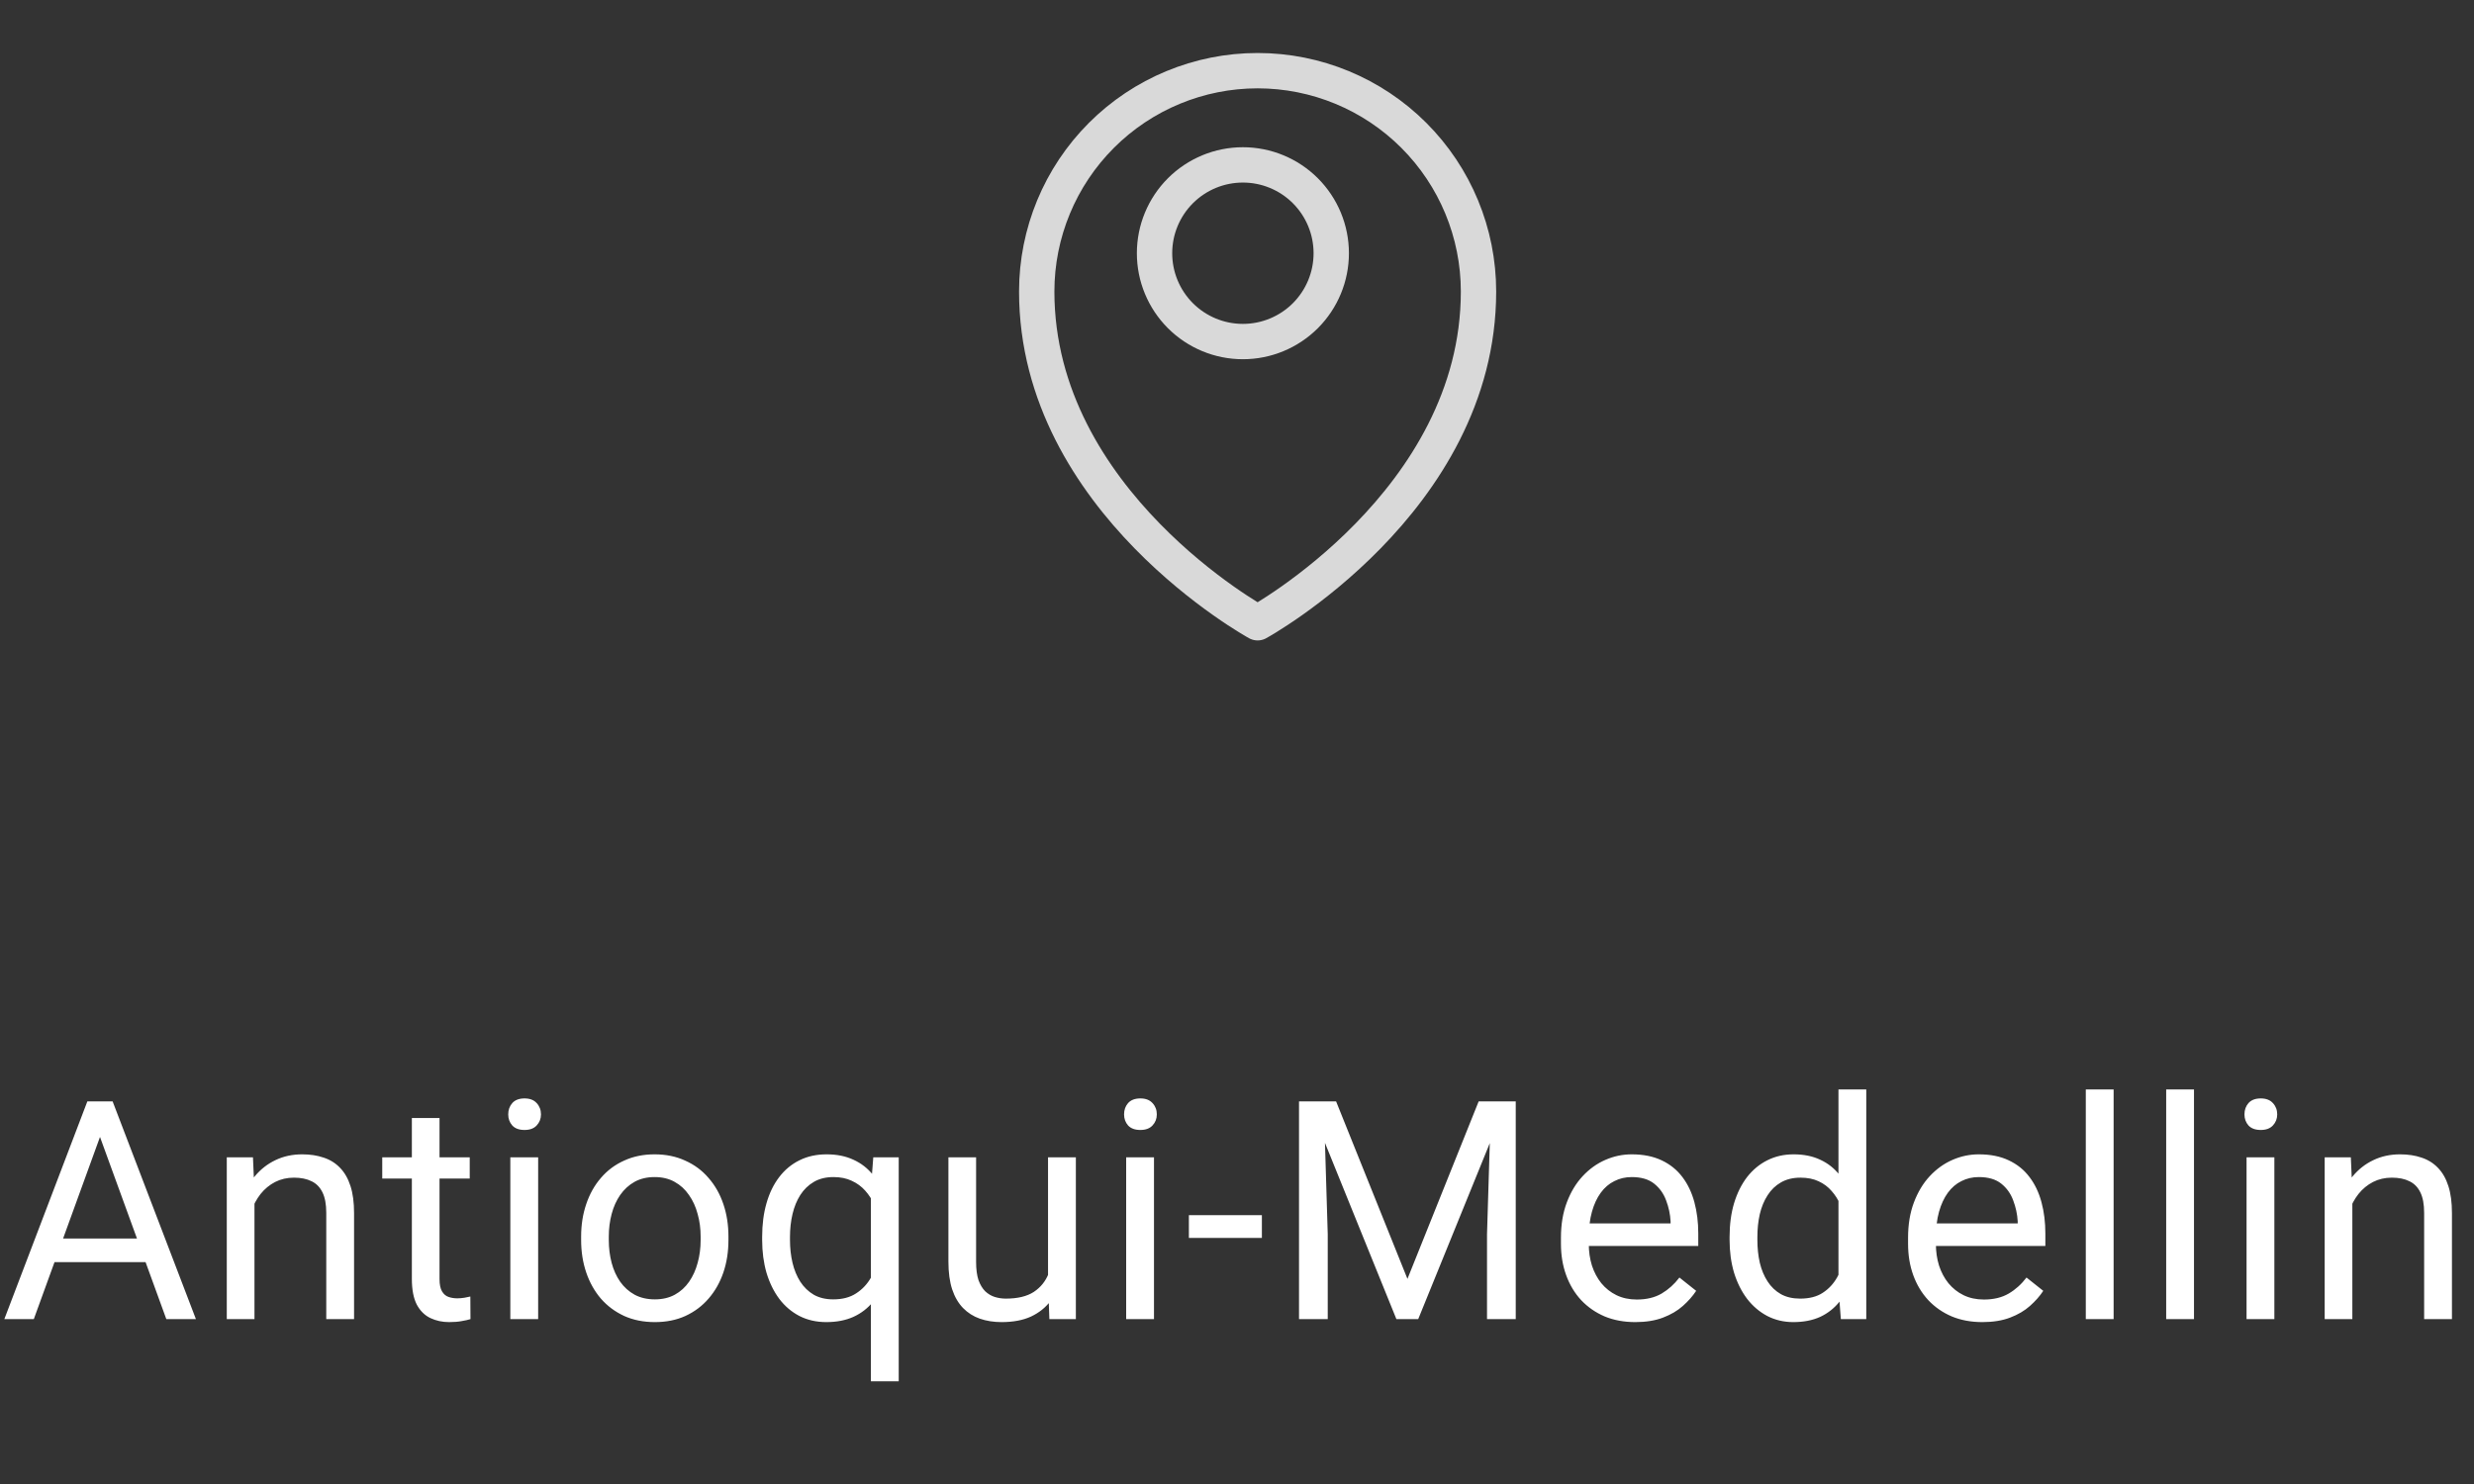 <svg width="105" height="63" viewBox="0 0 105 63" fill="none" xmlns="http://www.w3.org/2000/svg">
<rect x="0" y="0" width="105" height="63" fill="#333333" stroke="none"/>
<path d="M4.494 47.577L1.435 56H0.184L3.707 46.758H4.513L4.494 47.577ZM7.059 56L3.993 47.577L3.974 46.758H4.78L8.315 56H7.059ZM6.9 52.579V53.581H1.708V52.579H6.9ZM10.8 50.598V56H9.625V49.132H10.736L10.8 50.598ZM10.521 52.306L10.032 52.287C10.036 51.817 10.106 51.383 10.241 50.985C10.377 50.583 10.567 50.234 10.812 49.938C11.058 49.642 11.35 49.413 11.688 49.252C12.031 49.087 12.41 49.005 12.825 49.005C13.163 49.005 13.468 49.051 13.739 49.145C14.01 49.233 14.24 49.377 14.431 49.576C14.625 49.775 14.773 50.033 14.875 50.351C14.977 50.664 15.027 51.047 15.027 51.499V56H13.847V51.487C13.847 51.127 13.794 50.839 13.688 50.623C13.582 50.404 13.428 50.245 13.225 50.148C13.021 50.046 12.772 49.995 12.476 49.995C12.184 49.995 11.917 50.056 11.676 50.179C11.439 50.302 11.234 50.471 11.06 50.687C10.891 50.903 10.758 51.15 10.66 51.43C10.567 51.705 10.521 51.997 10.521 52.306ZM19.936 49.132V50.033H16.223V49.132H19.936ZM17.48 47.462H18.654V54.299C18.654 54.532 18.69 54.707 18.762 54.826C18.834 54.944 18.927 55.023 19.041 55.06C19.156 55.099 19.279 55.118 19.41 55.118C19.507 55.118 19.609 55.109 19.714 55.092C19.824 55.071 19.907 55.054 19.962 55.041L19.968 56C19.875 56.03 19.752 56.057 19.6 56.083C19.452 56.112 19.272 56.127 19.061 56.127C18.773 56.127 18.508 56.07 18.267 55.956C18.026 55.841 17.833 55.651 17.689 55.384C17.55 55.113 17.48 54.749 17.48 54.292V47.462ZM22.84 49.132V56H21.659V49.132H22.84ZM21.57 47.31C21.57 47.12 21.627 46.959 21.742 46.828C21.86 46.697 22.034 46.631 22.262 46.631C22.486 46.631 22.658 46.697 22.776 46.828C22.899 46.959 22.96 47.12 22.96 47.31C22.96 47.492 22.899 47.649 22.776 47.78C22.658 47.907 22.486 47.97 22.262 47.97C22.034 47.97 21.86 47.907 21.742 47.78C21.627 47.649 21.57 47.492 21.57 47.31ZM24.664 52.642V52.496C24.664 52.001 24.736 51.542 24.88 51.119C25.024 50.691 25.231 50.321 25.502 50.008C25.773 49.69 26.101 49.445 26.486 49.272C26.871 49.094 27.303 49.005 27.781 49.005C28.263 49.005 28.697 49.094 29.082 49.272C29.471 49.445 29.801 49.69 30.072 50.008C30.347 50.321 30.557 50.691 30.701 51.119C30.845 51.542 30.916 52.001 30.916 52.496V52.642C30.916 53.137 30.845 53.596 30.701 54.02C30.557 54.443 30.347 54.813 30.072 55.13C29.801 55.444 29.474 55.689 29.088 55.867C28.707 56.04 28.276 56.127 27.794 56.127C27.311 56.127 26.877 56.04 26.492 55.867C26.107 55.689 25.777 55.444 25.502 55.13C25.231 54.813 25.024 54.443 24.88 54.02C24.736 53.596 24.664 53.137 24.664 52.642ZM25.838 52.496V52.642C25.838 52.985 25.879 53.309 25.959 53.613C26.039 53.914 26.16 54.18 26.321 54.413C26.486 54.646 26.691 54.83 26.936 54.965C27.182 55.096 27.468 55.162 27.794 55.162C28.115 55.162 28.396 55.096 28.638 54.965C28.883 54.83 29.086 54.646 29.247 54.413C29.408 54.18 29.529 53.914 29.609 53.613C29.694 53.309 29.736 52.985 29.736 52.642V52.496C29.736 52.158 29.694 51.838 29.609 51.538C29.529 51.233 29.406 50.964 29.241 50.731C29.08 50.495 28.877 50.308 28.631 50.173C28.39 50.037 28.107 49.97 27.781 49.97C27.459 49.97 27.176 50.037 26.93 50.173C26.689 50.308 26.486 50.495 26.321 50.731C26.16 50.964 26.039 51.233 25.959 51.538C25.879 51.838 25.838 52.158 25.838 52.496ZM36.962 58.641V50.452L37.063 49.132H38.143V58.641H36.962ZM32.347 52.642V52.509C32.347 51.984 32.408 51.508 32.531 51.081C32.654 50.649 32.834 50.279 33.071 49.97C33.308 49.661 33.593 49.424 33.928 49.259C34.266 49.09 34.651 49.005 35.083 49.005C35.515 49.005 35.893 49.081 36.219 49.233C36.549 49.382 36.829 49.599 37.057 49.887C37.29 50.171 37.474 50.514 37.609 50.916C37.745 51.318 37.838 51.773 37.889 52.28V52.864C37.842 53.368 37.751 53.821 37.616 54.223C37.48 54.625 37.296 54.967 37.063 55.251C36.835 55.535 36.553 55.752 36.219 55.905C35.889 56.053 35.506 56.127 35.07 56.127C34.647 56.127 34.266 56.04 33.928 55.867C33.593 55.693 33.308 55.45 33.071 55.137C32.838 54.824 32.658 54.455 32.531 54.032C32.408 53.605 32.347 53.141 32.347 52.642ZM33.528 52.509V52.642C33.528 52.985 33.564 53.309 33.636 53.613C33.708 53.914 33.818 54.18 33.966 54.413C34.118 54.646 34.309 54.83 34.537 54.965C34.77 55.096 35.045 55.162 35.362 55.162C35.752 55.162 36.075 55.078 36.334 54.908C36.596 54.739 36.805 54.517 36.962 54.242C37.118 53.962 37.239 53.664 37.324 53.347V51.817C37.277 51.584 37.203 51.358 37.102 51.138C37.004 50.918 36.877 50.721 36.721 50.547C36.564 50.37 36.374 50.23 36.149 50.128C35.929 50.023 35.671 49.97 35.375 49.97C35.053 49.97 34.776 50.037 34.544 50.173C34.311 50.308 34.118 50.495 33.966 50.731C33.818 50.964 33.708 51.233 33.636 51.538C33.564 51.842 33.528 52.166 33.528 52.509ZM44.48 54.413V49.132H45.661V56H44.537L44.48 54.413ZM44.702 52.966L45.191 52.953C45.191 53.41 45.142 53.833 45.045 54.223C44.952 54.608 44.8 54.942 44.588 55.226C44.376 55.509 44.099 55.731 43.756 55.892C43.414 56.049 42.997 56.127 42.506 56.127C42.172 56.127 41.865 56.078 41.585 55.981C41.31 55.884 41.073 55.733 40.874 55.53C40.676 55.327 40.521 55.063 40.411 54.737C40.305 54.411 40.252 54.02 40.252 53.562V49.132H41.427V53.575C41.427 53.884 41.461 54.14 41.528 54.343C41.6 54.542 41.696 54.701 41.814 54.819C41.937 54.934 42.072 55.014 42.22 55.06C42.373 55.107 42.529 55.13 42.69 55.13C43.189 55.13 43.585 55.035 43.877 54.845C44.169 54.65 44.378 54.39 44.505 54.064C44.637 53.734 44.702 53.368 44.702 52.966ZM48.977 49.132V56H47.796V49.132H48.977ZM47.707 47.31C47.707 47.12 47.764 46.959 47.878 46.828C47.997 46.697 48.17 46.631 48.399 46.631C48.623 46.631 48.795 46.697 48.913 46.828C49.036 46.959 49.097 47.12 49.097 47.31C49.097 47.492 49.036 47.649 48.913 47.78C48.795 47.907 48.623 47.97 48.399 47.97C48.17 47.97 47.997 47.907 47.878 47.78C47.764 47.649 47.707 47.492 47.707 47.31ZM53.556 51.588V52.553H50.458V51.588H53.556ZM55.52 46.758H56.706L59.734 54.292L62.756 46.758H63.949L60.191 56H59.265L55.52 46.758ZM55.132 46.758H56.18L56.351 52.395V56H55.132V46.758ZM63.283 46.758H64.33V56H63.111V52.395L63.283 46.758ZM69.404 56.127C68.926 56.127 68.492 56.047 68.103 55.886C67.718 55.721 67.386 55.49 67.106 55.194C66.831 54.898 66.62 54.546 66.472 54.14C66.324 53.734 66.249 53.29 66.249 52.807V52.541C66.249 51.982 66.332 51.485 66.497 51.049C66.662 50.609 66.886 50.236 67.17 49.932C67.454 49.627 67.775 49.396 68.135 49.24C68.495 49.083 68.867 49.005 69.252 49.005C69.743 49.005 70.166 49.09 70.522 49.259C70.881 49.428 71.175 49.665 71.404 49.97C71.632 50.27 71.802 50.626 71.912 51.036C72.022 51.442 72.077 51.887 72.077 52.369V52.896H66.948V51.938H70.902V51.849C70.885 51.544 70.822 51.248 70.712 50.96C70.606 50.672 70.437 50.435 70.204 50.249C69.971 50.063 69.654 49.97 69.252 49.97C68.985 49.97 68.74 50.027 68.516 50.141C68.291 50.251 68.099 50.416 67.938 50.636C67.777 50.856 67.652 51.125 67.564 51.442C67.475 51.76 67.43 52.126 67.43 52.541V52.807C67.43 53.133 67.475 53.44 67.564 53.727C67.657 54.011 67.79 54.261 67.963 54.477C68.141 54.692 68.355 54.862 68.605 54.984C68.858 55.107 69.146 55.169 69.468 55.169C69.882 55.169 70.234 55.084 70.522 54.915C70.809 54.745 71.061 54.519 71.277 54.235L71.988 54.8C71.84 55.025 71.651 55.238 71.423 55.441C71.194 55.645 70.913 55.81 70.579 55.937C70.249 56.063 69.857 56.127 69.404 56.127ZM78.027 54.667V46.25H79.207V56H78.128L78.027 54.667ZM73.406 52.642V52.509C73.406 51.984 73.469 51.508 73.596 51.081C73.727 50.649 73.912 50.279 74.148 49.97C74.39 49.661 74.675 49.424 75.005 49.259C75.34 49.09 75.712 49.005 76.123 49.005C76.554 49.005 76.931 49.081 77.252 49.233C77.578 49.382 77.853 49.599 78.078 49.887C78.306 50.171 78.486 50.514 78.617 50.916C78.748 51.318 78.839 51.773 78.89 52.28V52.864C78.844 53.368 78.753 53.821 78.617 54.223C78.486 54.625 78.306 54.967 78.078 55.251C77.853 55.535 77.578 55.752 77.252 55.905C76.927 56.053 76.546 56.127 76.11 56.127C75.708 56.127 75.34 56.04 75.005 55.867C74.675 55.693 74.39 55.45 74.148 55.137C73.912 54.824 73.727 54.455 73.596 54.032C73.469 53.605 73.406 53.141 73.406 52.642ZM74.586 52.509V52.642C74.586 52.985 74.62 53.306 74.688 53.607C74.76 53.907 74.87 54.172 75.018 54.4C75.166 54.629 75.355 54.809 75.583 54.94C75.811 55.067 76.085 55.13 76.402 55.13C76.791 55.13 77.111 55.048 77.36 54.883C77.614 54.718 77.817 54.5 77.97 54.229C78.122 53.958 78.241 53.664 78.325 53.347V51.817C78.274 51.584 78.2 51.36 78.103 51.144C78.01 50.924 77.887 50.729 77.735 50.56C77.587 50.387 77.403 50.249 77.183 50.148C76.967 50.046 76.711 49.995 76.415 49.995C76.093 49.995 75.816 50.063 75.583 50.198C75.355 50.329 75.166 50.511 75.018 50.744C74.87 50.973 74.76 51.239 74.688 51.544C74.62 51.844 74.586 52.166 74.586 52.509ZM84.136 56.127C83.658 56.127 83.224 56.047 82.835 55.886C82.449 55.721 82.117 55.49 81.838 55.194C81.563 54.898 81.351 54.546 81.203 54.14C81.055 53.734 80.981 53.29 80.981 52.807V52.541C80.981 51.982 81.064 51.485 81.228 51.049C81.394 50.609 81.618 50.236 81.901 49.932C82.185 49.627 82.507 49.396 82.866 49.24C83.226 49.083 83.598 49.005 83.983 49.005C84.474 49.005 84.897 49.09 85.253 49.259C85.613 49.428 85.907 49.665 86.135 49.97C86.364 50.27 86.533 50.626 86.643 51.036C86.753 51.442 86.808 51.887 86.808 52.369V52.896H81.679V51.938H85.634V51.849C85.617 51.544 85.553 51.248 85.443 50.96C85.338 50.672 85.168 50.435 84.936 50.249C84.703 50.063 84.385 49.97 83.983 49.97C83.717 49.97 83.471 50.027 83.247 50.141C83.023 50.251 82.83 50.416 82.669 50.636C82.509 50.856 82.384 51.125 82.295 51.442C82.206 51.76 82.162 52.126 82.162 52.541V52.807C82.162 53.133 82.206 53.44 82.295 53.727C82.388 54.011 82.521 54.261 82.695 54.477C82.873 54.692 83.086 54.862 83.336 54.984C83.59 55.107 83.878 55.169 84.199 55.169C84.614 55.169 84.965 55.084 85.253 54.915C85.541 54.745 85.793 54.519 86.008 54.235L86.719 54.8C86.571 55.025 86.383 55.238 86.154 55.441C85.926 55.645 85.644 55.81 85.31 55.937C84.98 56.063 84.588 56.127 84.136 56.127ZM89.705 46.25V56H88.524V46.25H89.705ZM93.116 46.25V56H91.936V46.25H93.116ZM96.527 49.132V56H95.347V49.132H96.527ZM95.258 47.31C95.258 47.12 95.315 46.959 95.429 46.828C95.548 46.697 95.721 46.631 95.95 46.631C96.174 46.631 96.345 46.697 96.464 46.828C96.587 46.959 96.648 47.12 96.648 47.31C96.648 47.492 96.587 47.649 96.464 47.78C96.345 47.907 96.174 47.97 95.95 47.97C95.721 47.97 95.548 47.907 95.429 47.78C95.315 47.649 95.258 47.492 95.258 47.31ZM99.837 50.598V56H98.663V49.132H99.773L99.837 50.598ZM99.558 52.306L99.069 52.287C99.073 51.817 99.143 51.383 99.278 50.985C99.414 50.583 99.604 50.234 99.85 49.938C100.095 49.642 100.387 49.413 100.726 49.252C101.068 49.087 101.447 49.005 101.862 49.005C102.2 49.005 102.505 49.051 102.776 49.145C103.047 49.233 103.277 49.377 103.468 49.576C103.662 49.775 103.811 50.033 103.912 50.351C104.014 50.664 104.064 51.047 104.064 51.499V56H102.884V51.487C102.884 51.127 102.831 50.839 102.725 50.623C102.619 50.404 102.465 50.245 102.262 50.148C102.059 50.046 101.809 49.995 101.513 49.995C101.221 49.995 100.954 50.056 100.713 50.179C100.476 50.302 100.271 50.471 100.097 50.687C99.928 50.903 99.795 51.15 99.697 51.43C99.604 51.705 99.558 51.997 99.558 52.306Z" fill="white"/>
<g clip-path="url(#clip0_48_1123)">
<path d="M56.5 10.75C56.5 11.745 56.105 12.698 55.402 13.402C54.698 14.105 53.745 14.5 52.75 14.5C51.755 14.5 50.802 14.105 50.098 13.402C49.395 12.698 49 11.745 49 10.75C49 9.755 49.395 8.802 50.098 8.098C50.802 7.395 51.755 7 52.75 7C53.745 7 54.698 7.395 55.402 8.098C56.105 8.802 56.5 9.755 56.5 10.75V10.75Z" stroke="#D9D9D9" stroke-width="1.5" stroke-linecap="round" stroke-linejoin="round"/>
<path d="M62.75 12.375C62.75 21.302 53.375 26.438 53.375 26.438C53.375 26.438 44 21.302 44 12.375C44 9.889 44.988 7.504 46.746 5.746C48.504 3.988 50.889 3 53.375 3C55.861 3 58.246 3.988 60.004 5.746C61.762 7.504 62.75 9.889 62.75 12.375V12.375Z" stroke="#D9D9D9" stroke-width="1.5" stroke-linecap="round" stroke-linejoin="round"/>
</g>
<defs>
<clipPath id="clip0_48_1123">
<rect width="30" height="30" fill="white" transform="translate(38)"/>
</clipPath>
</defs>
</svg>
